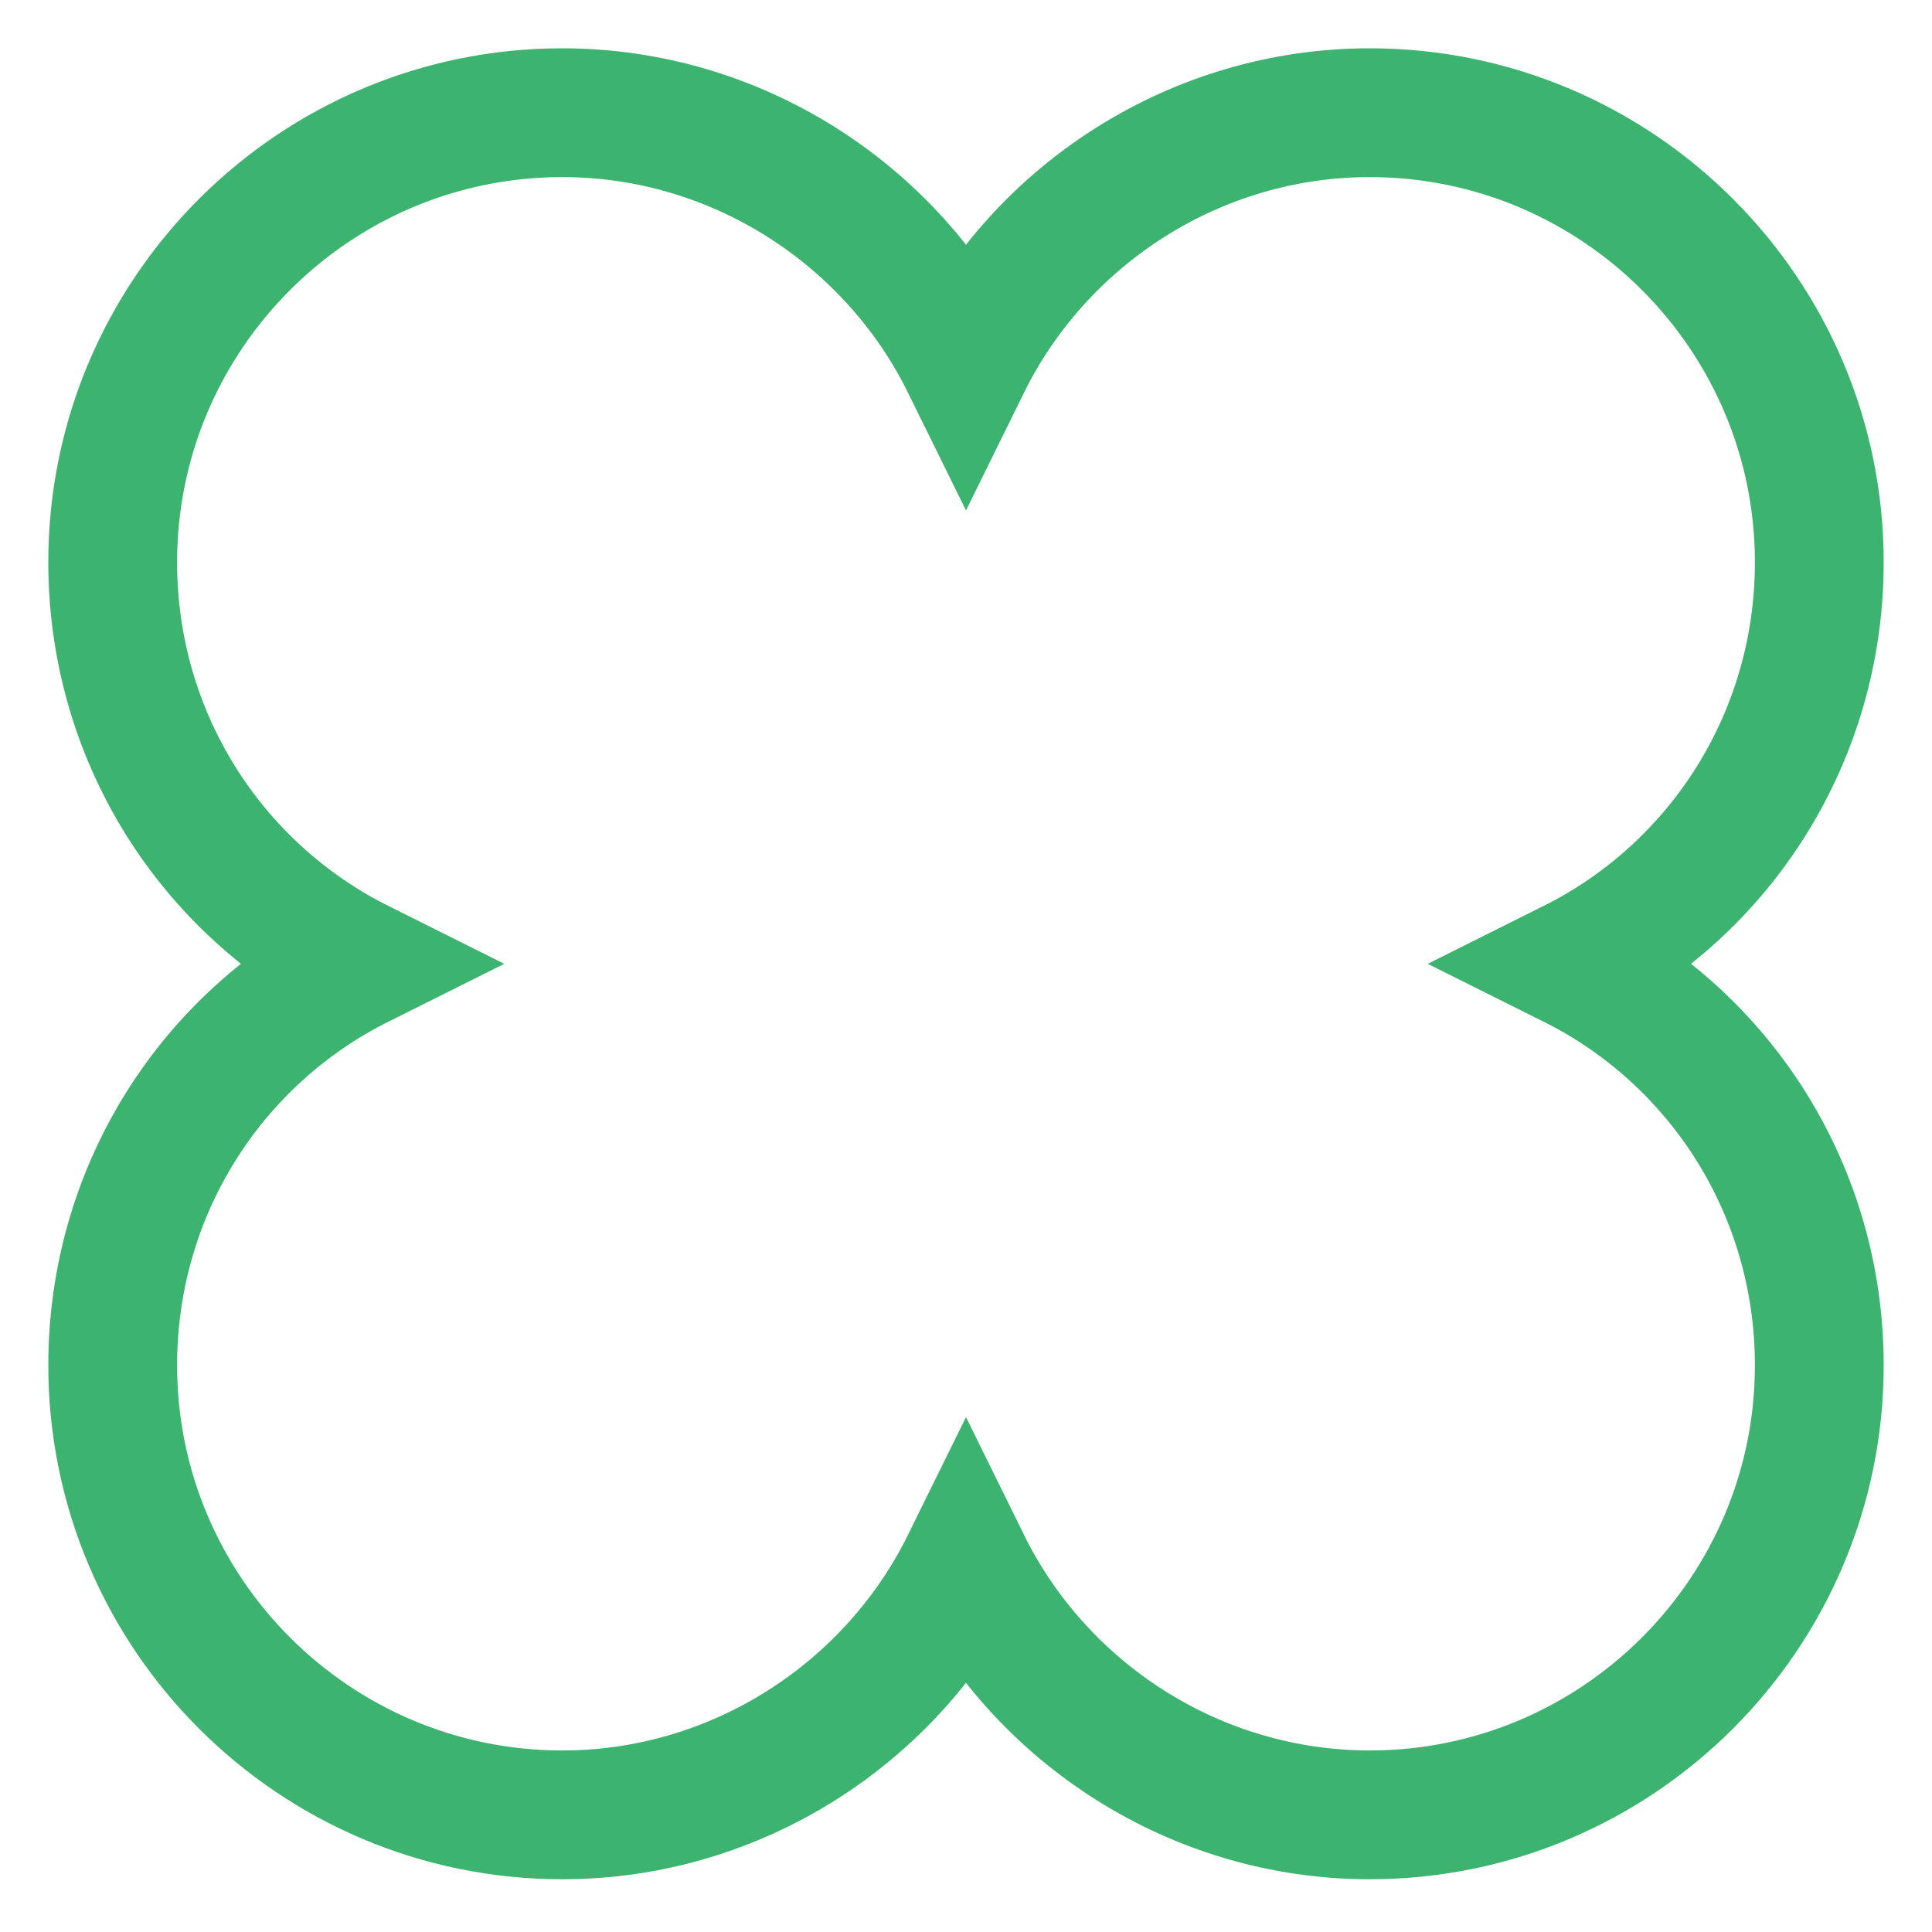 <svg width="30" height="30" viewBox="0 0 30 30" fill="none" xmlns="http://www.w3.org/2000/svg">
<path d="M28.25 8.731C28.25 4.881 25.119 1.75 21.269 1.75C18.57 1.75 16.152 3.322 15 5.662C13.848 3.322 11.429 1.75 8.731 1.75C4.881 1.75 1.75 4.881 1.75 8.731C1.75 11.428 3.268 13.806 5.591 14.966C3.268 16.125 1.75 18.503 1.75 21.2C1.75 25.05 4.881 28.181 8.731 28.181C11.429 28.181 13.848 26.609 15 24.269C16.152 26.609 18.57 28.181 21.269 28.181C25.119 28.181 28.25 25.05 28.25 21.2C28.25 18.503 26.732 16.125 24.409 14.966C26.732 13.806 28.25 11.428 28.25 8.731Z" stroke="#3DB370" stroke-width="2"/>
</svg>
